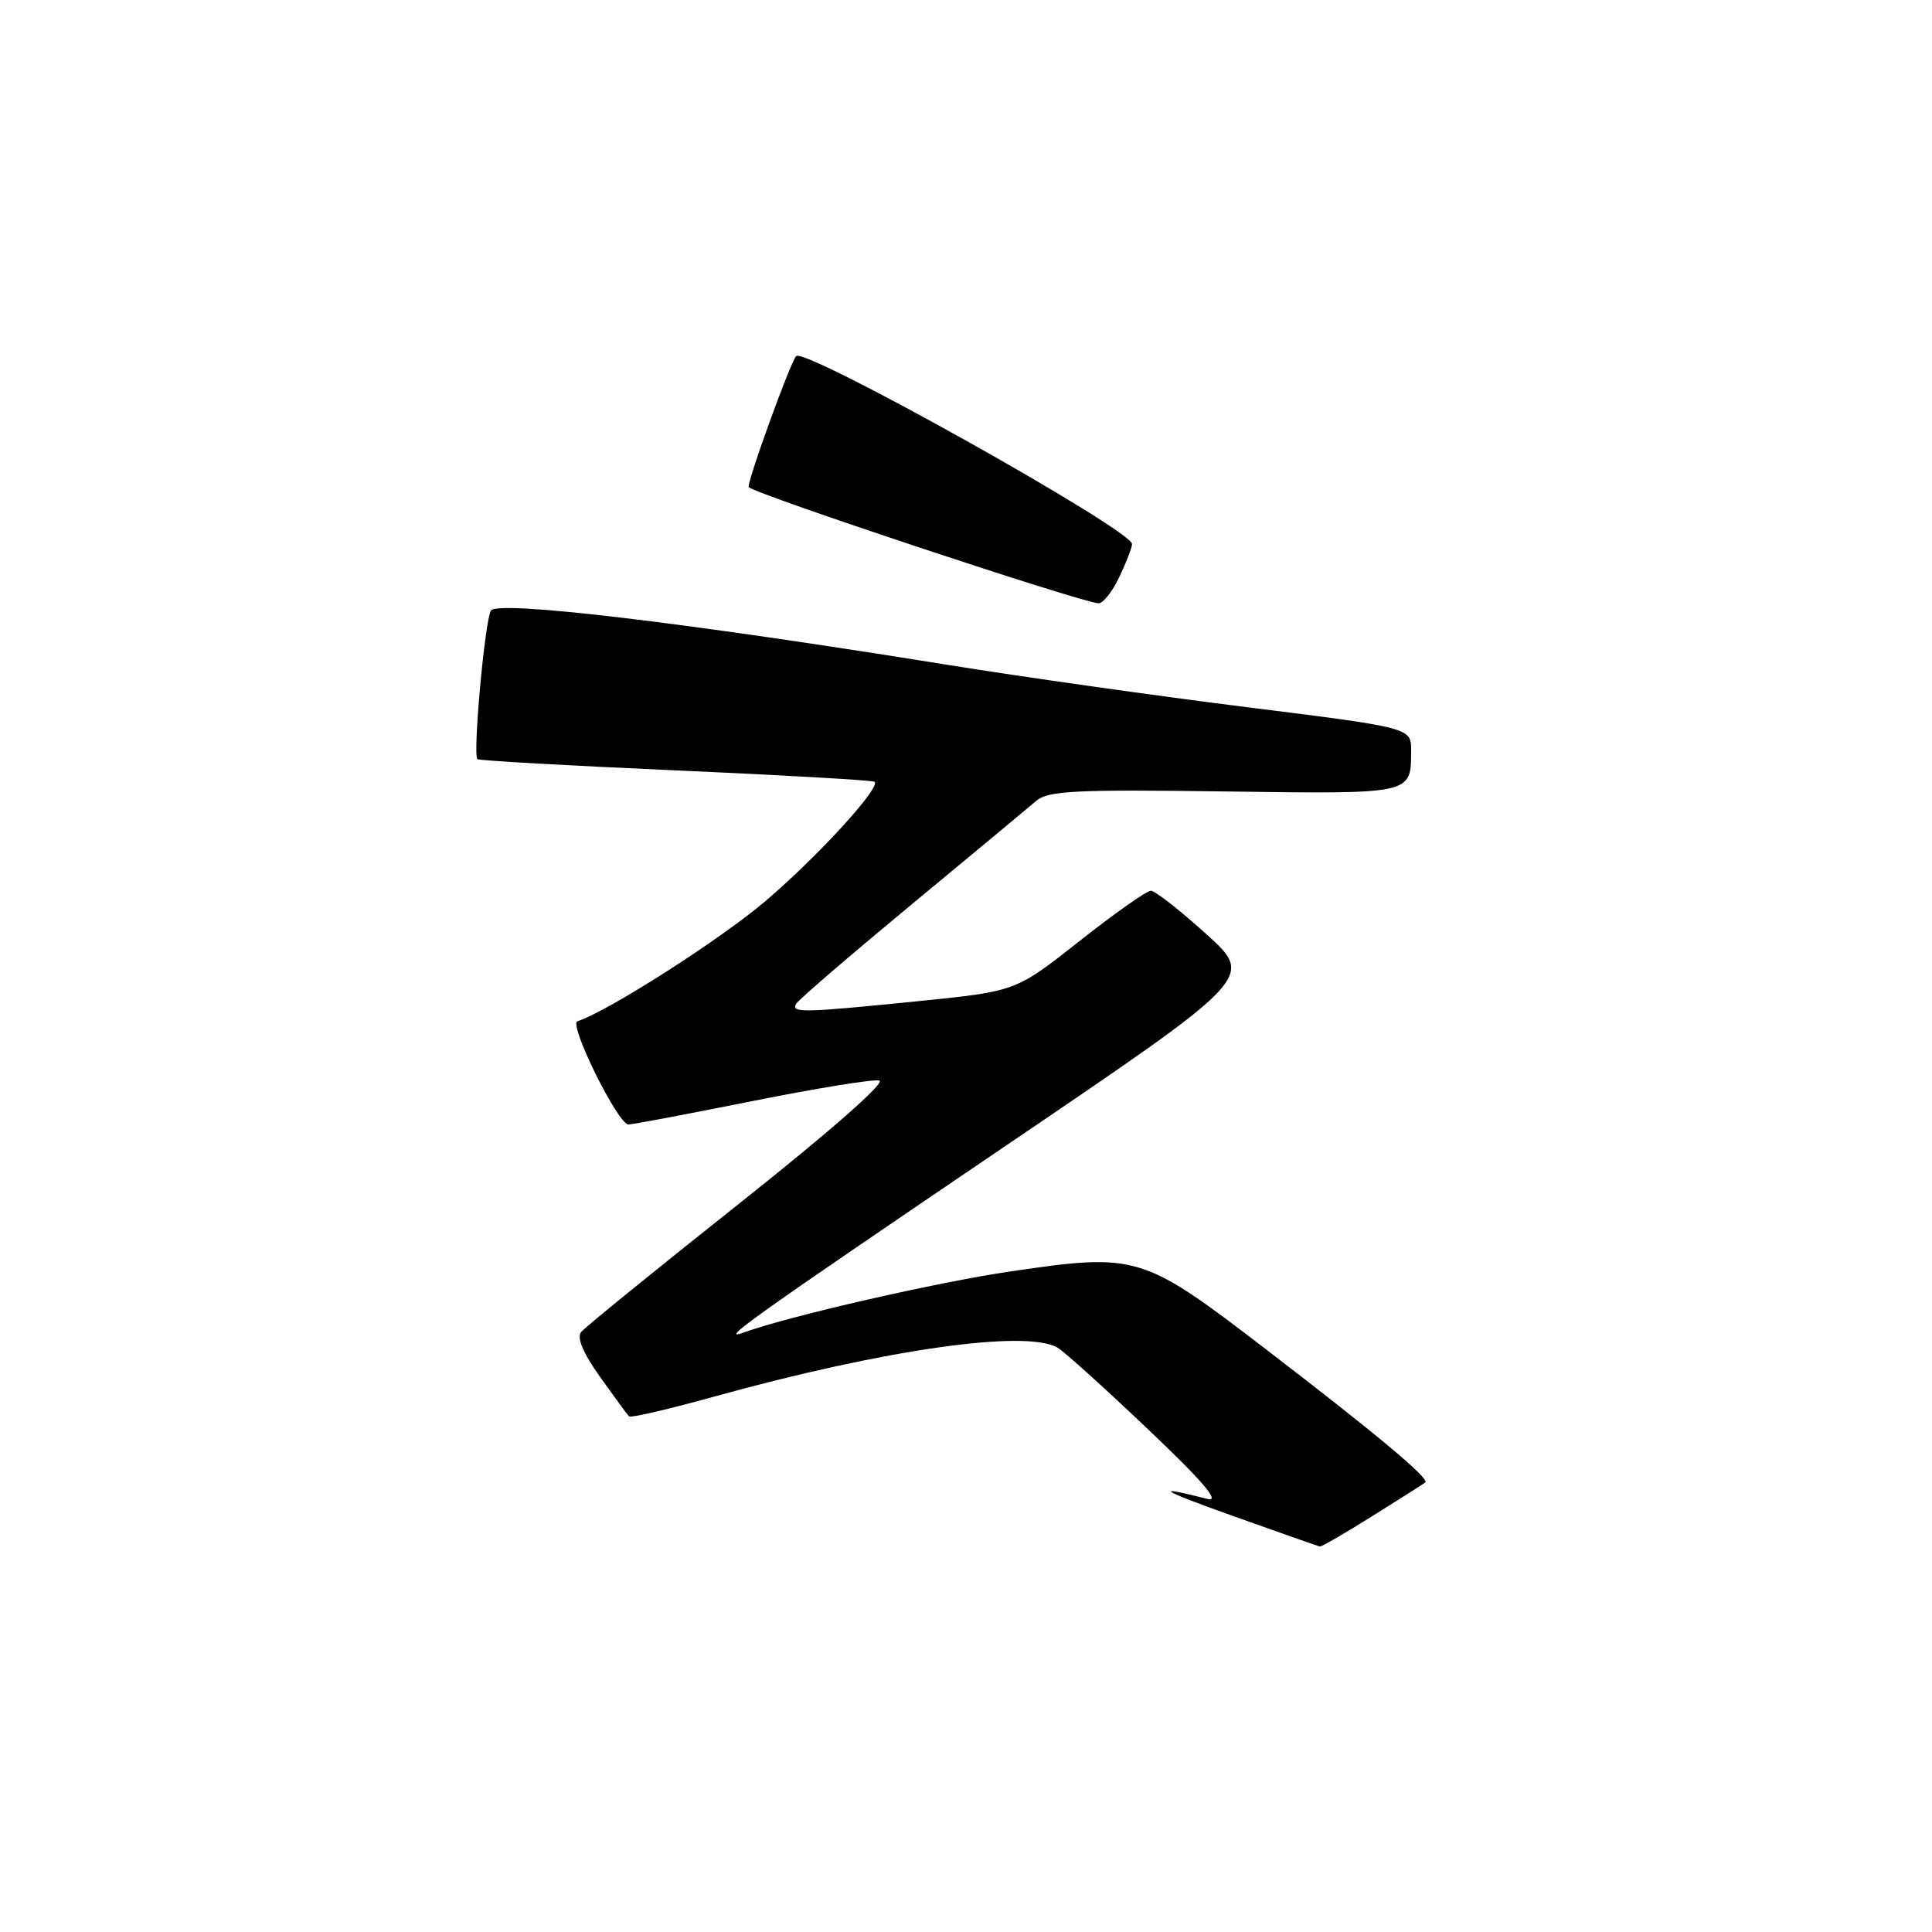 <?xml version="1.0" encoding="UTF-8" standalone="no"?>
<!DOCTYPE svg PUBLIC "-//W3C//DTD SVG 1.1//EN" "http://www.w3.org/Graphics/SVG/1.1/DTD/svg11.dtd" >
<svg xmlns="http://www.w3.org/2000/svg" xmlns:xlink="http://www.w3.org/1999/xlink" version="1.1" viewBox="0 0 256 256">
 <g >
 <path fill="currentColor"
d=" M 181.89 200.86 C 185.53 198.59 188.66 196.59 188.86 196.43 C 189.45 195.92 182.43 190.05 167.76 178.80 C 151.37 166.22 150.68 166.01 133.96 168.46 C 124.14 169.90 104.45 174.41 98.50 176.58 C 95.17 177.80 99.43 174.77 133.84 151.43 C 166.18 129.50 166.18 129.50 159.84 123.77 C 156.35 120.61 153.05 118.03 152.50 118.03 C 151.95 118.02 147.70 121.02 143.06 124.68 C 134.62 131.34 134.62 131.34 122.06 132.62 C 106.36 134.21 104.73 134.25 105.51 132.99 C 105.85 132.43 112.74 126.51 120.82 119.82 C 128.89 113.14 136.32 106.97 137.32 106.11 C 138.89 104.78 142.47 104.60 162.21 104.87 C 187.34 105.21 186.96 105.30 186.98 99.46 C 187.00 96.43 187.00 96.43 165.25 93.71 C 153.29 92.21 135.38 89.68 125.46 88.08 C 90.54 82.45 65.91 79.52 65.05 80.91 C 64.25 82.21 62.63 99.96 63.26 100.59 C 63.45 100.78 75.28 101.45 89.55 102.08 C 103.82 102.71 115.68 103.39 115.89 103.59 C 116.72 104.35 108.39 113.46 101.46 119.37 C 95.52 124.44 80.66 133.95 76.51 135.33 C 75.32 135.73 81.89 149.00 83.27 149.00 C 83.81 149.00 91.15 147.61 99.59 145.92 C 108.02 144.23 115.63 142.99 116.50 143.17 C 117.45 143.37 110.10 149.83 98.02 159.42 C 86.98 168.18 77.53 175.86 77.02 176.48 C 76.39 177.23 77.23 179.23 79.51 182.45 C 81.41 185.11 83.13 187.47 83.35 187.68 C 83.57 187.90 88.64 186.72 94.62 185.06 C 117.21 178.80 135.95 176.13 140.13 178.57 C 141.00 179.08 146.39 183.94 152.11 189.38 C 159.41 196.31 161.76 199.06 160.00 198.62 C 152.64 196.75 153.59 197.38 163.50 200.92 C 169.55 203.08 174.68 204.88 174.89 204.92 C 175.11 204.96 178.26 203.14 181.89 200.86 Z  M 148.31 76.47 C 149.24 74.52 150.00 72.55 150.00 72.09 C 150.00 70.22 106.65 45.97 105.49 47.19 C 104.71 48.02 98.86 64.19 99.21 64.55 C 100.18 65.52 143.23 79.82 145.56 79.94 C 146.15 79.97 147.39 78.41 148.31 76.47 Z "/>
</g>
</svg>